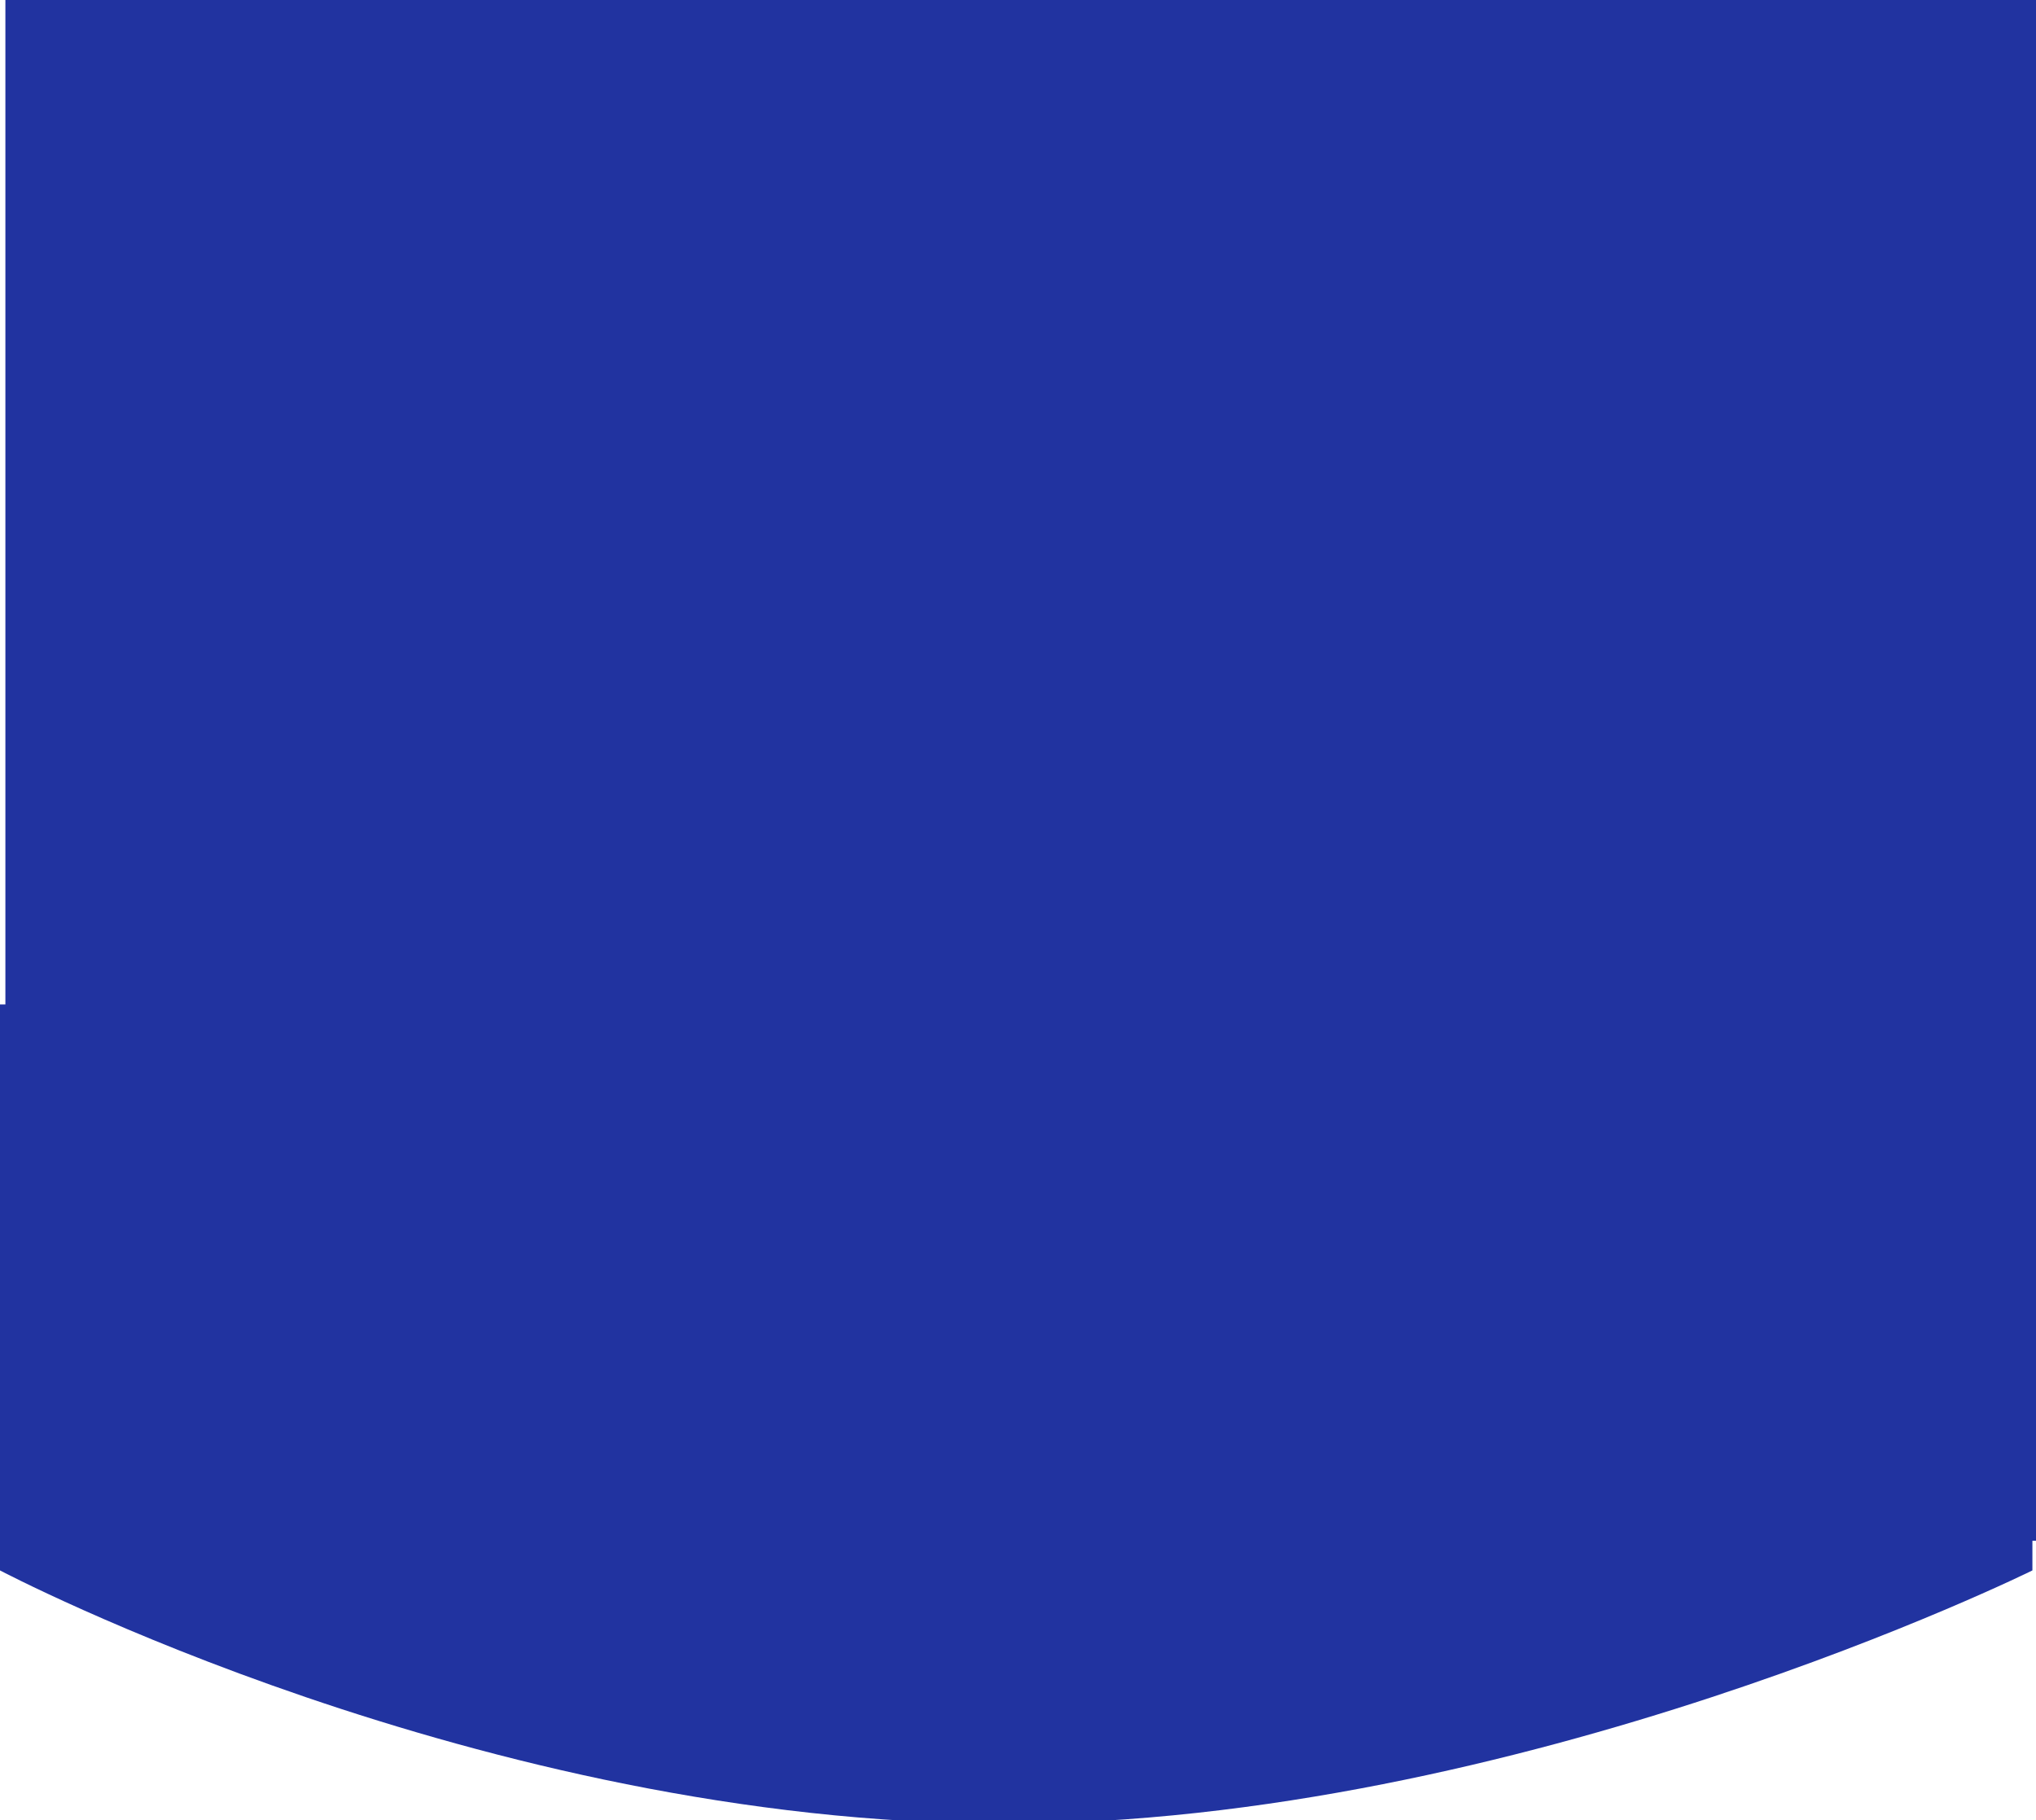 <svg xmlns="http://www.w3.org/2000/svg" xmlns:xlink="http://www.w3.org/1999/xlink" width="1133" height="1013" viewBox="0 0 1133 1013"><defs><style>.a{fill:none;}.b{clip-path:url(#a);}.c{fill:#2133a0;}.d{filter:url(#b);}</style><clipPath id="a"><rect class="a" width="1133" height="1013"/></clipPath><filter id="b" x="-22.5" y="536.5" width="1176" height="501" filterUnits="userSpaceOnUse"><feOffset dy="2" input="SourceAlpha"/><feGaussianBlur stdDeviation="7.5" result="c"/><feFlood flood-opacity="0.302"/><feComposite operator="in" in2="c"/><feComposite in="SourceGraphic"/></filter></defs><g class="b"><g class="d" transform="matrix(1, 0, 0, 1, 0, 0)"><path class="c" d="M-3,2159s284.852-141,572-141c291.814,0,559,141,559,141v315H-3Z" transform="translate(1128 3031) rotate(180)"/></g><rect class="c" width="1130" height="857.5" transform="translate(3)"/></g></svg>